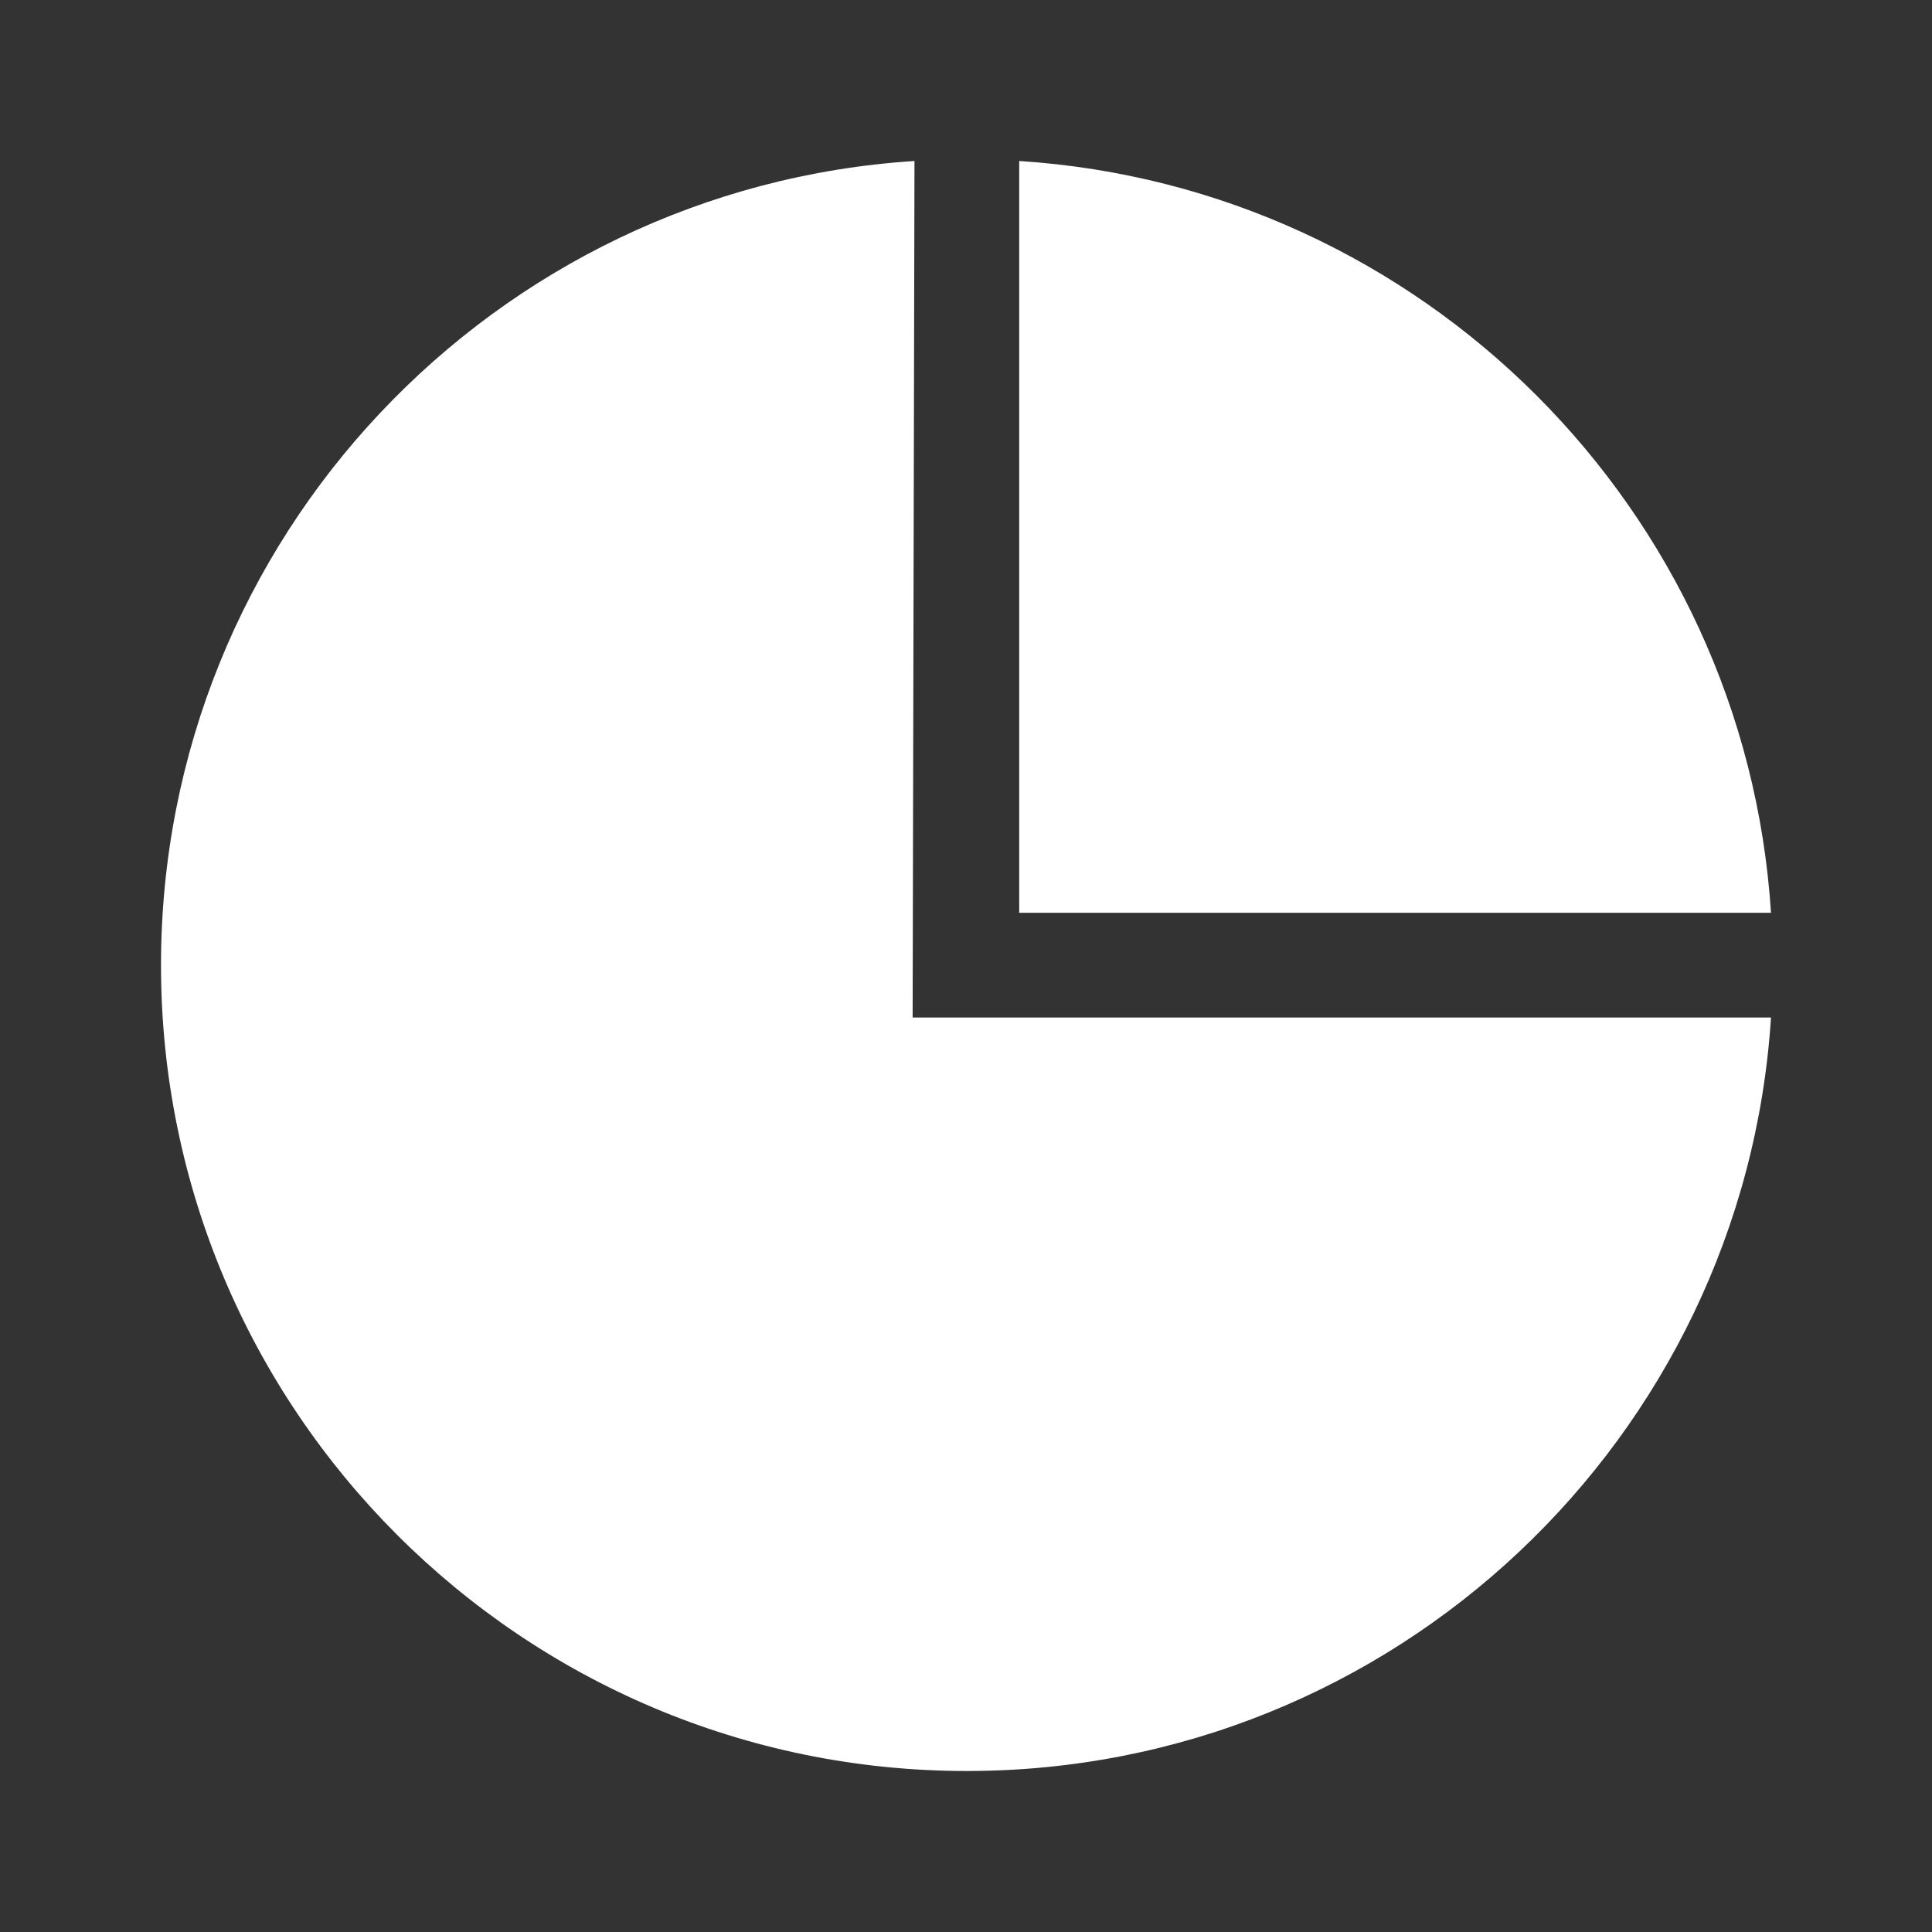 <?xml version="1.0" encoding="UTF-8" standalone="no"?><!DOCTYPE svg PUBLIC "-//W3C//DTD SVG 1.1//EN" "http://www.w3.org/Graphics/SVG/1.1/DTD/svg11.dtd"><svg width="100%" height="100%" viewBox="0 0 24 24" version="1.1" xmlns="http://www.w3.org/2000/svg" xmlns:xlink="http://www.w3.org/1999/xlink" xml:space="preserve" xmlns:serif="http://www.serif.com/" style="fill-rule:evenodd;clip-rule:evenodd;stroke-linejoin:round;stroke-miterlimit:2;"><rect x="0" y="0" width="24" height="24" fill="#333333" stroke="none"/><path id="POF-Master" serif:id="POF Master" d="M11.36,2l-0.023,10.64l10.663,0c-0.336,5.223 -4.683,9.36 -9.99,9.36c-5.525,0 -10.01,-4.485 -10.01,-10.01c0,-5.307 4.137,-9.654 9.36,-9.99Zm1.301,0c5.007,0.322 9.017,4.332 9.339,9.339l-9.339,0l0,-9.339Z" style="fill:#fff;"/></svg>